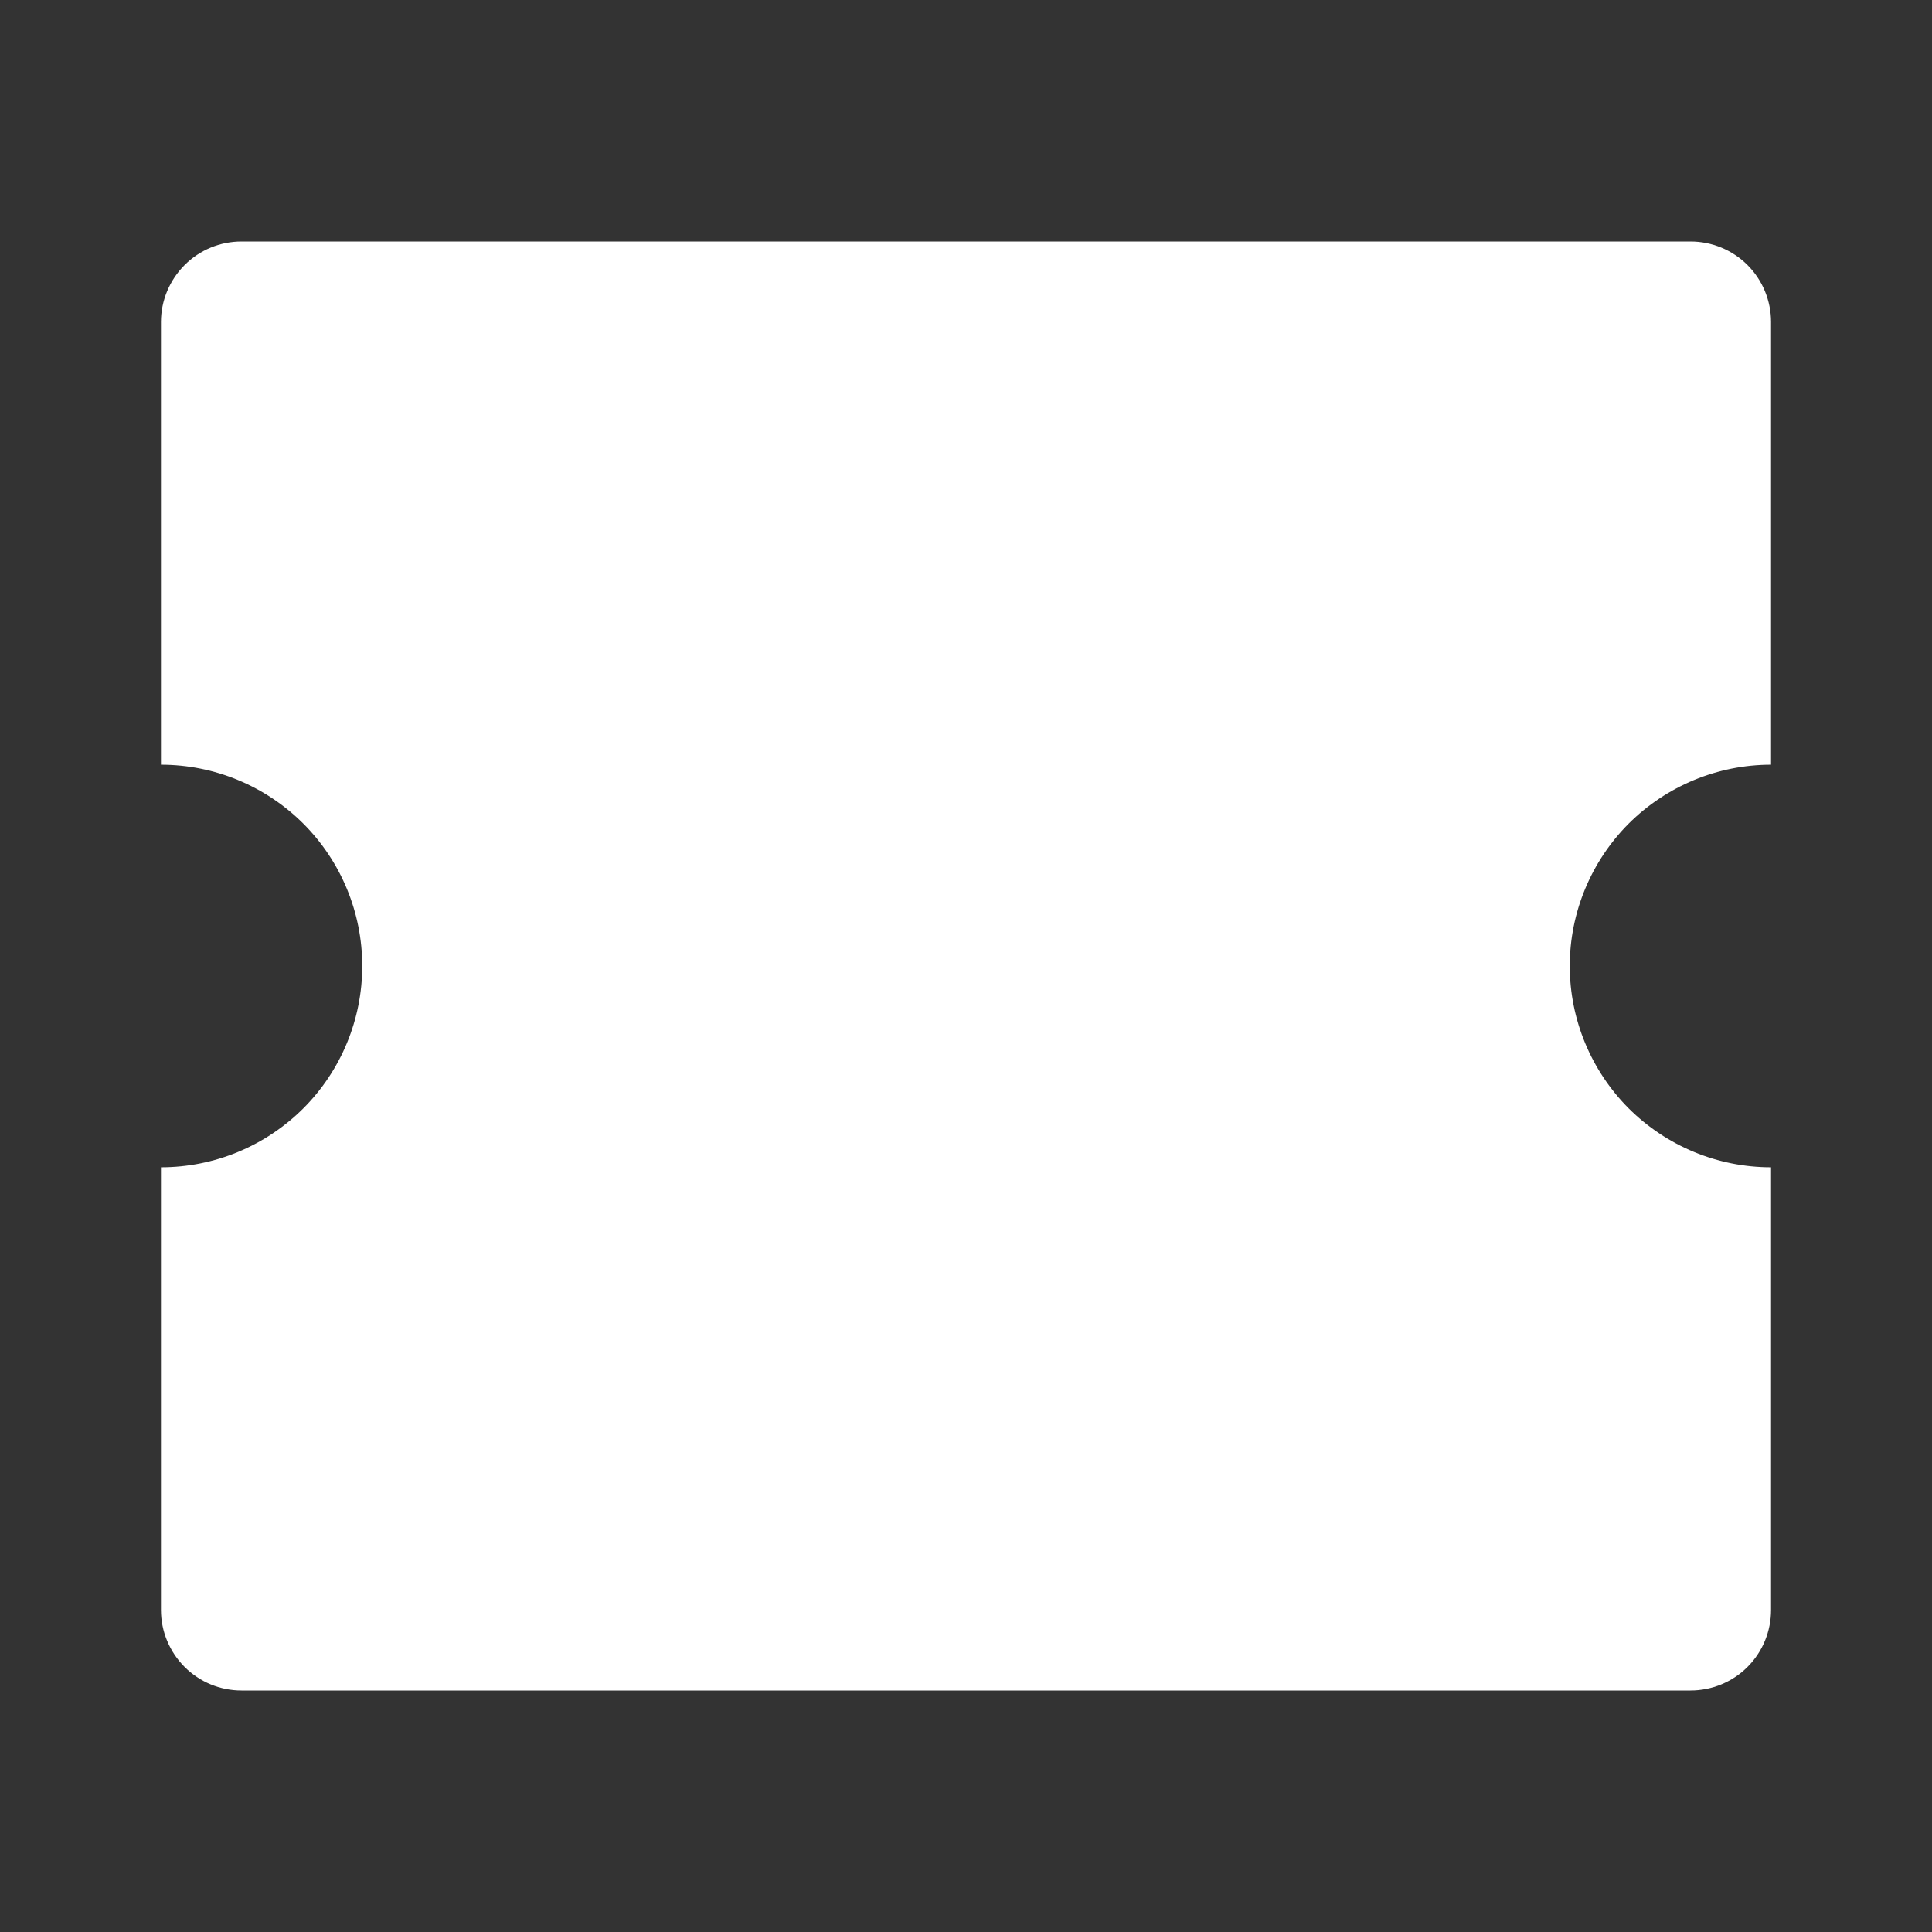 <svg width="16" height="16" viewBox="0 0 16 16" fill="none" xmlns="http://www.w3.org/2000/svg">
<rect x="0" y="0" width="16" height="16" fill="#333333" stroke="none"/>
<path d="M14 2C14.177 2 14.347 2.07 14.472 2.195C14.597 2.32 14.667 2.49 14.667 2.667V6.333C14.225 6.333 13.801 6.509 13.488 6.821C13.176 7.134 13 7.558 13 8C13 8.442 13.176 8.866 13.488 9.179C13.801 9.491 14.225 9.667 14.667 9.667V13.333C14.667 13.51 14.597 13.68 14.472 13.805C14.347 13.93 14.177 14 14 14H2C1.823 14 1.654 13.93 1.529 13.805C1.404 13.68 1.333 13.51 1.333 13.333V9.667C1.776 9.667 2.199 9.491 2.512 9.179C2.825 8.866 3 8.442 3 8C3 7.558 2.825 7.134 2.512 6.821C2.199 6.509 1.776 6.333 1.333 6.333V2.667C1.333 2.49 1.404 2.32 1.529 2.195C1.654 2.07 1.823 2 2 2H14Z" fill="#ffffff"/>
</svg>
